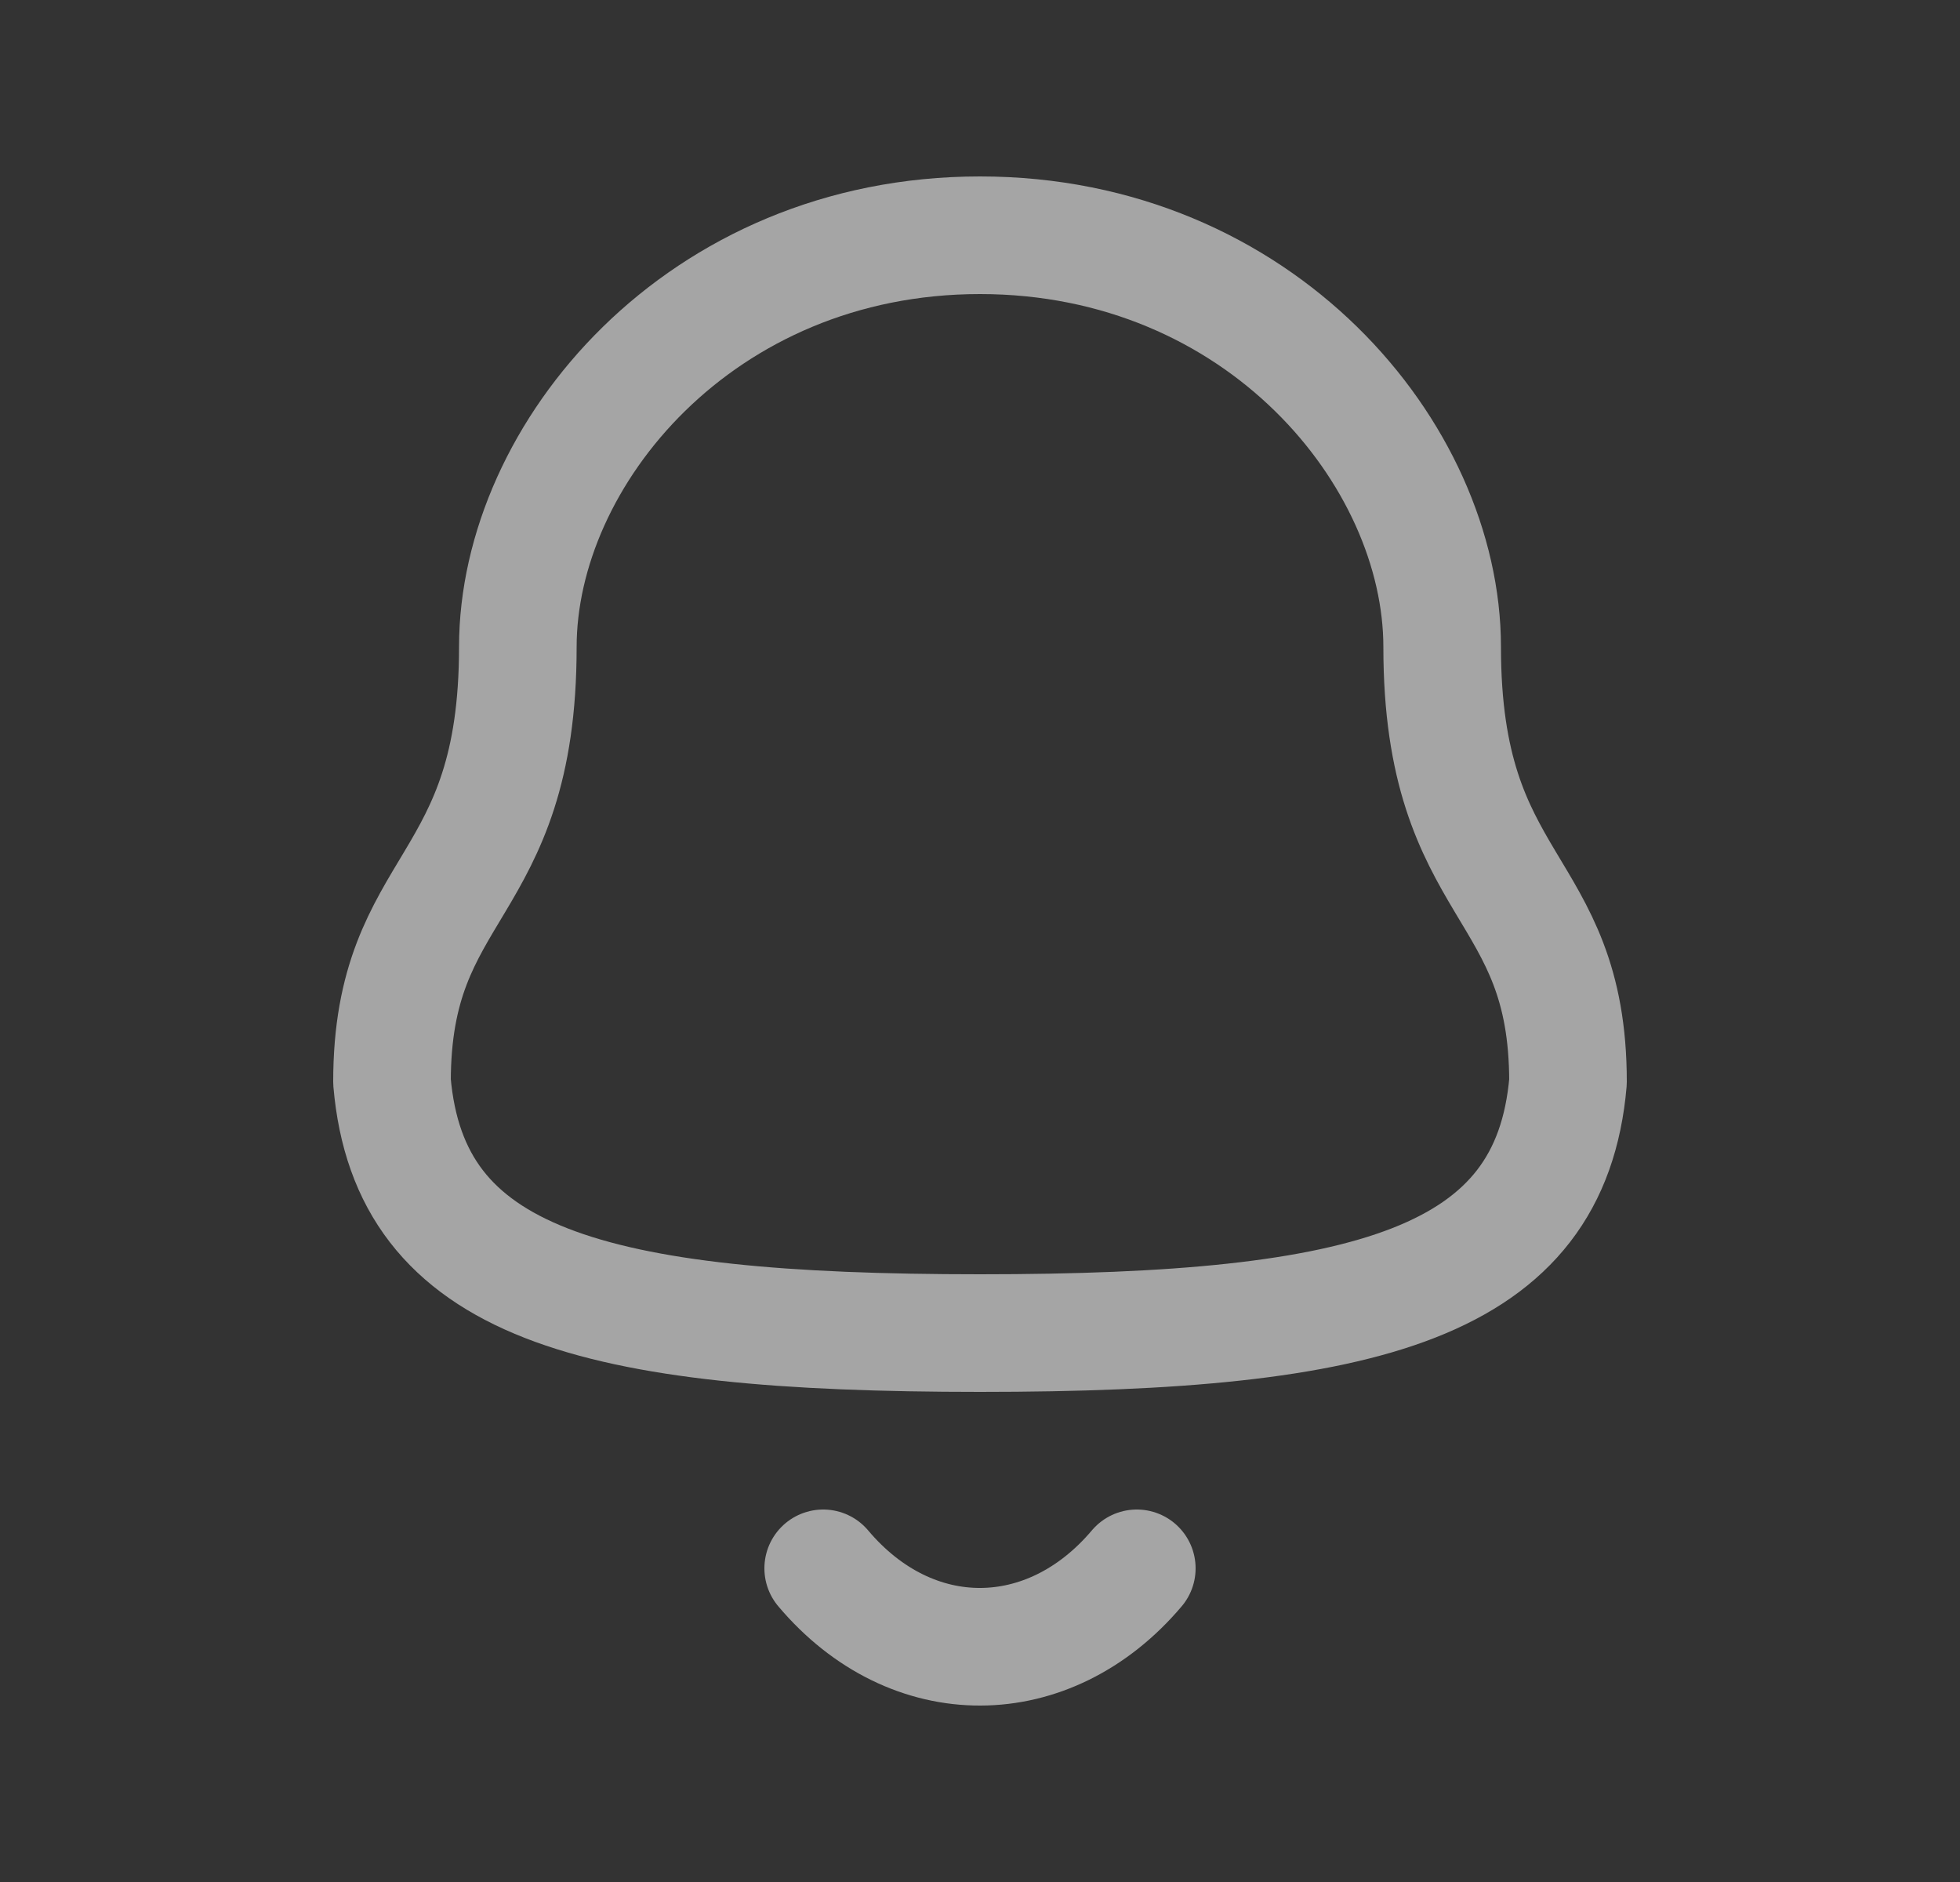 <svg width="25" height="24" viewBox="0 0 25 24" fill="none" xmlns="http://www.w3.org/2000/svg">
<rect x="0" y="0" width="25" height="24" fill="#333333" stroke="none"/>
<g id="Icon / 04">
<path id="Stroke" fill-rule="evenodd" clip-rule="evenodd" d="M12.5 17C17.476 17 19.778 16.361 20 13.796C20 11.232 18.395 11.397 18.395 8.252C18.395 5.795 16.069 3 12.5 3C8.931 3 6.605 5.795 6.605 8.252C6.605 11.397 5 11.232 5 13.796C5.223 16.371 7.525 17 12.5 17Z" stroke="white" stroke-opacity="0.56" stroke-width="1.5" stroke-linecap="round" stroke-linejoin="round"/>
<path id="Stroke_2" d="M14.5 20C13.379 21.326 11.631 21.341 10.5 20" stroke="white" stroke-opacity="0.56" stroke-width="1.5" stroke-linecap="round" stroke-linejoin="round"/>
</g>
</svg>
